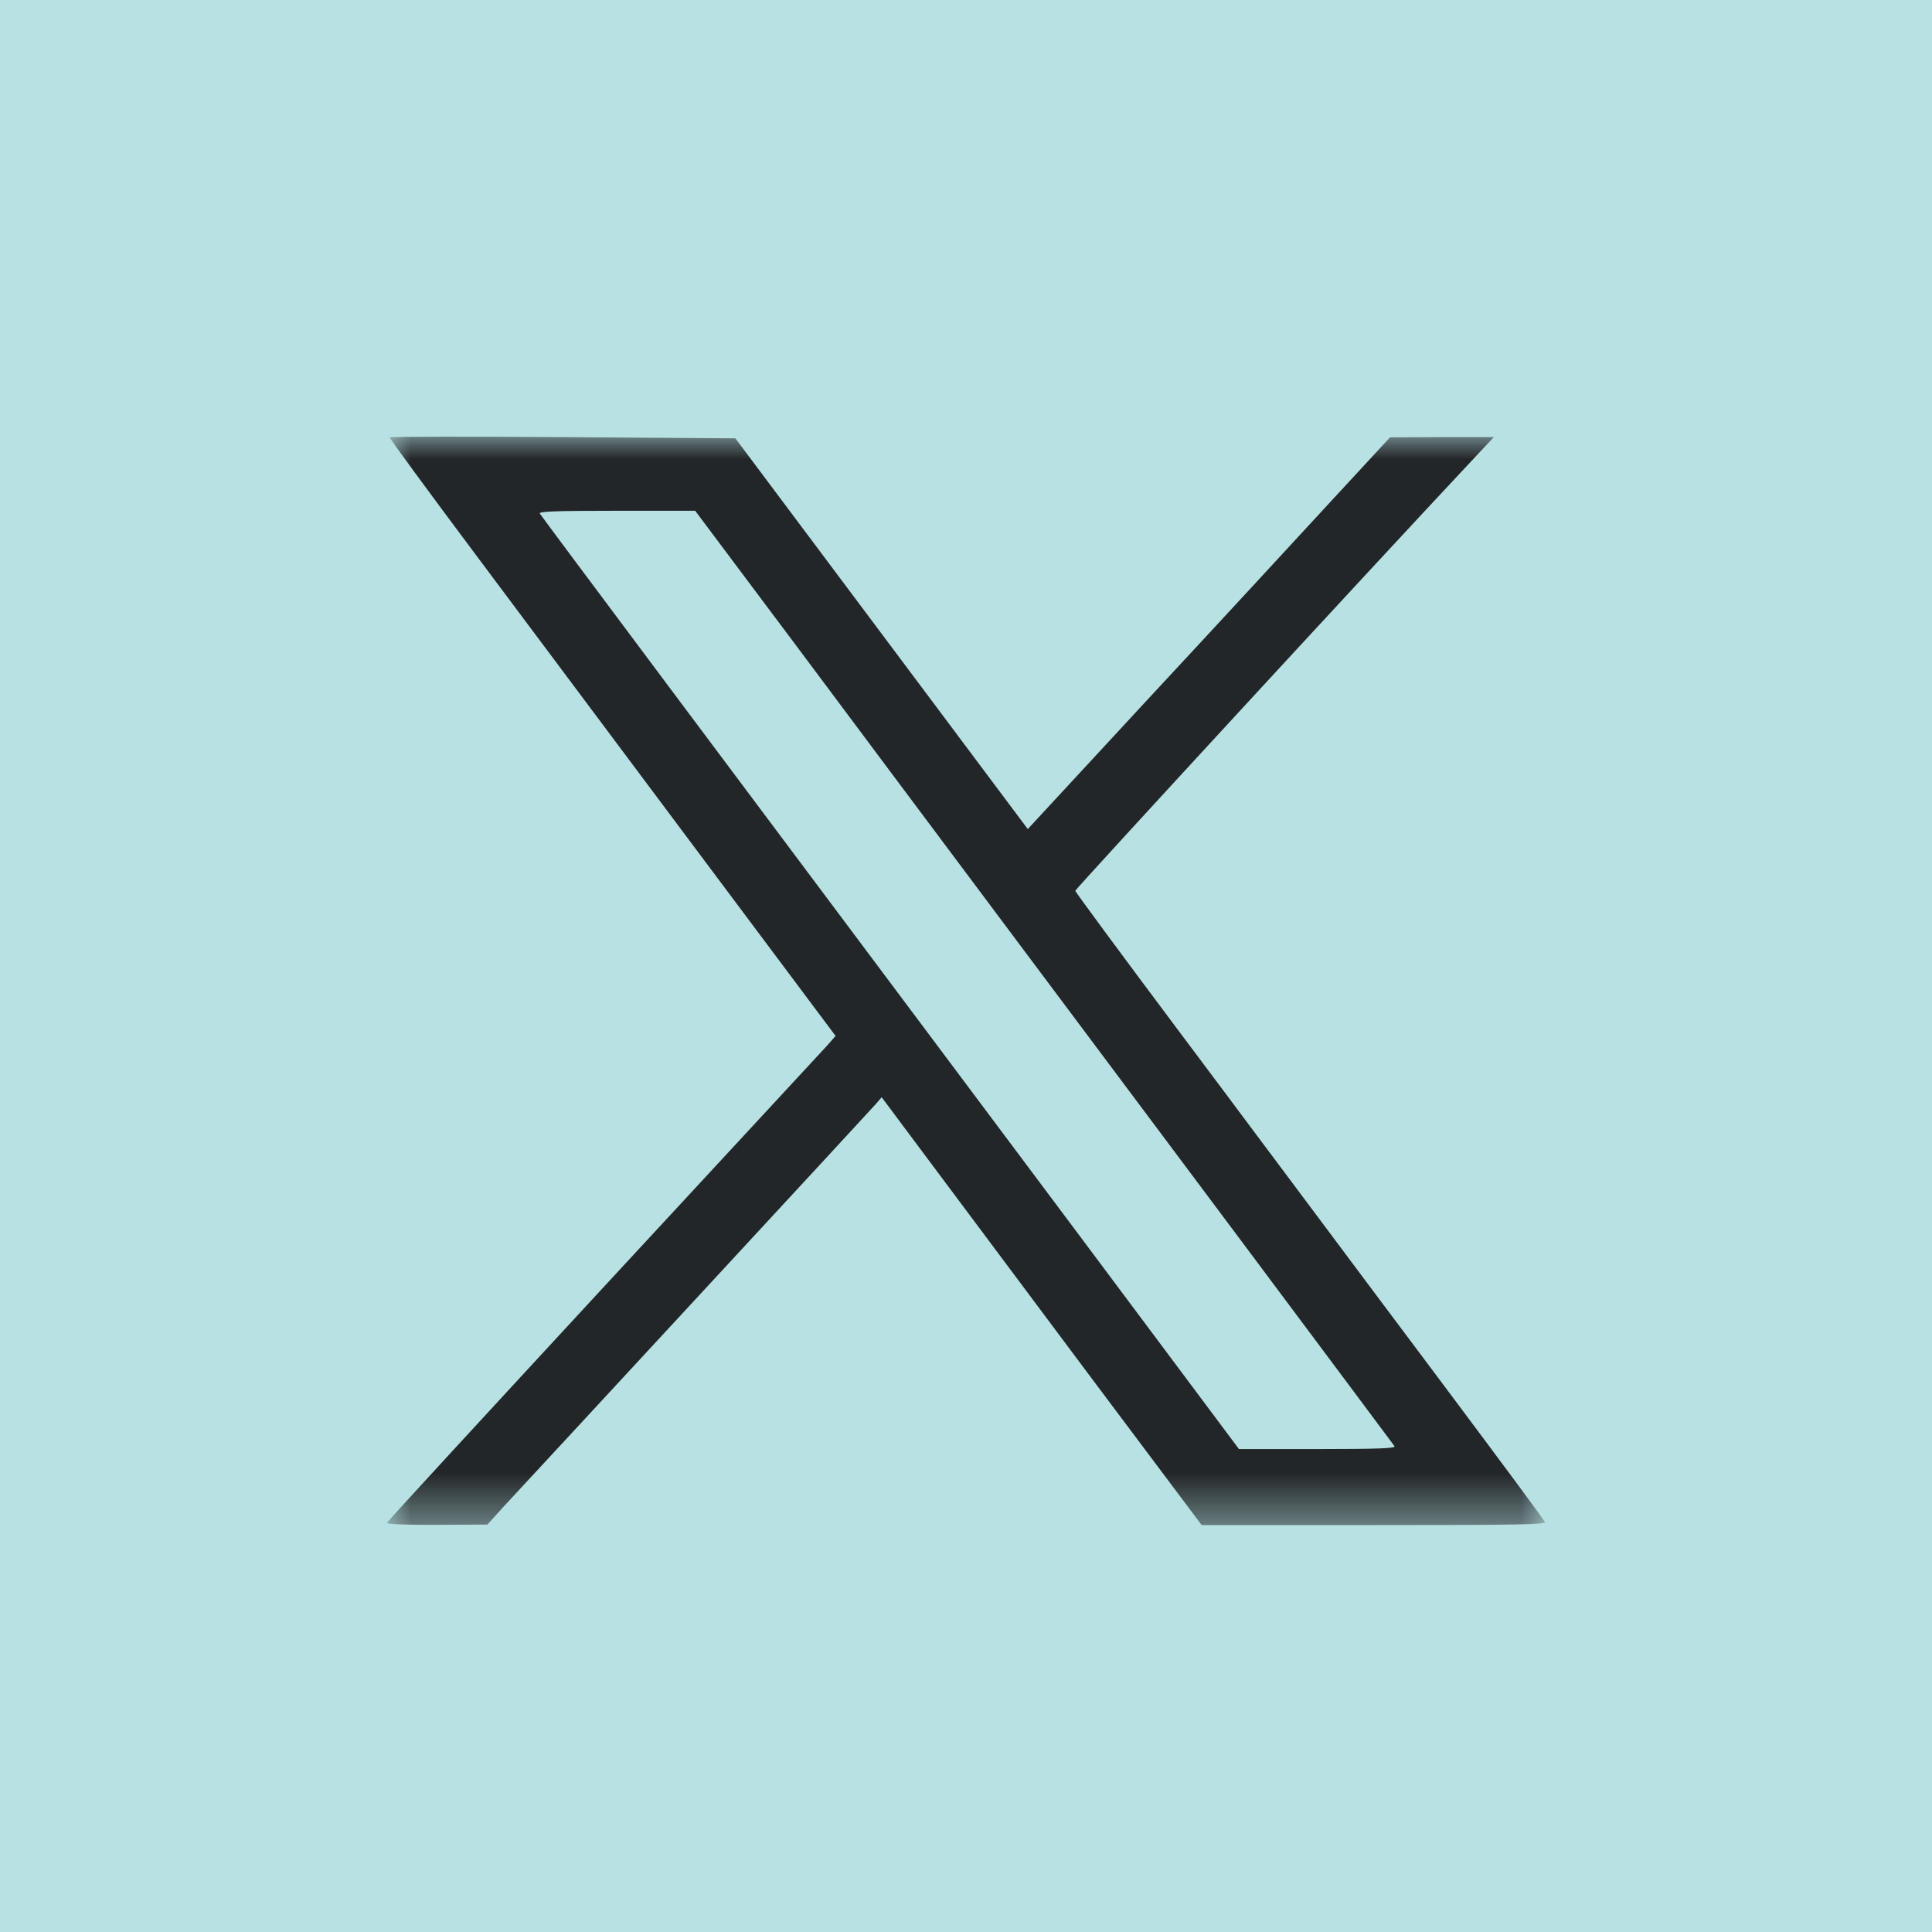 <svg width="40" height="40" viewBox="0 0 40 40" fill="none" xmlns="http://www.w3.org/2000/svg">
<rect width="40" height="40" fill="#B7E1E3"/>
<mask id="mask0_206_19255" style="mask-type:luminance" maskUnits="userSpaceOnUse" x="8" y="9" width="24" height="23">
<path d="M32 9H8V31.574H32V9Z" fill="white"/>
</mask>
<g mask="url(#mask0_206_19255)">
<path d="M8.069 9.055C8.059 9.07 8.856 10.156 9.835 11.465C10.813 12.773 12.893 15.556 14.457 17.647L17.3 21.448L17.118 21.655C17.015 21.768 14.925 24.025 12.476 26.671C10.026 29.322 8.015 31.506 8.01 31.53C8 31.555 8.428 31.575 9.043 31.57L10.09 31.565L10.434 31.186C10.626 30.979 12.407 29.056 14.393 26.907C16.38 24.758 18.062 22.939 18.131 22.86L18.254 22.717L19.238 24.035C19.779 24.758 21.269 26.755 22.548 28.466L24.879 31.575H28.444C31.41 31.575 32.005 31.565 31.985 31.511C31.971 31.471 31.066 30.252 29.974 28.791C28.882 27.335 27.633 25.663 27.2 25.083C26.762 24.502 25.479 22.776 24.338 21.256C23.197 19.732 22.262 18.463 22.262 18.443C22.262 18.409 28.292 11.863 30.343 9.675L30.928 9.05H29.851L28.779 9.055L27.525 10.412C26.836 11.16 25.149 12.989 23.772 14.47L21.279 17.165L18.254 13.122L15.225 9.075L11.659 9.05C9.697 9.035 8.079 9.04 8.069 9.055ZM16.518 13.412C17.684 14.976 19.484 17.381 20.517 18.763C21.549 20.14 23.841 23.209 25.612 25.575C27.382 27.945 28.848 29.907 28.872 29.942C28.902 29.986 28.553 30.001 27.279 30.001H25.651L22.425 25.683C14.979 15.733 11.221 10.707 11.177 10.633C11.148 10.589 11.482 10.575 12.766 10.575H14.393L16.518 13.412Z" fill="#232629"/>
</g>
</svg>
